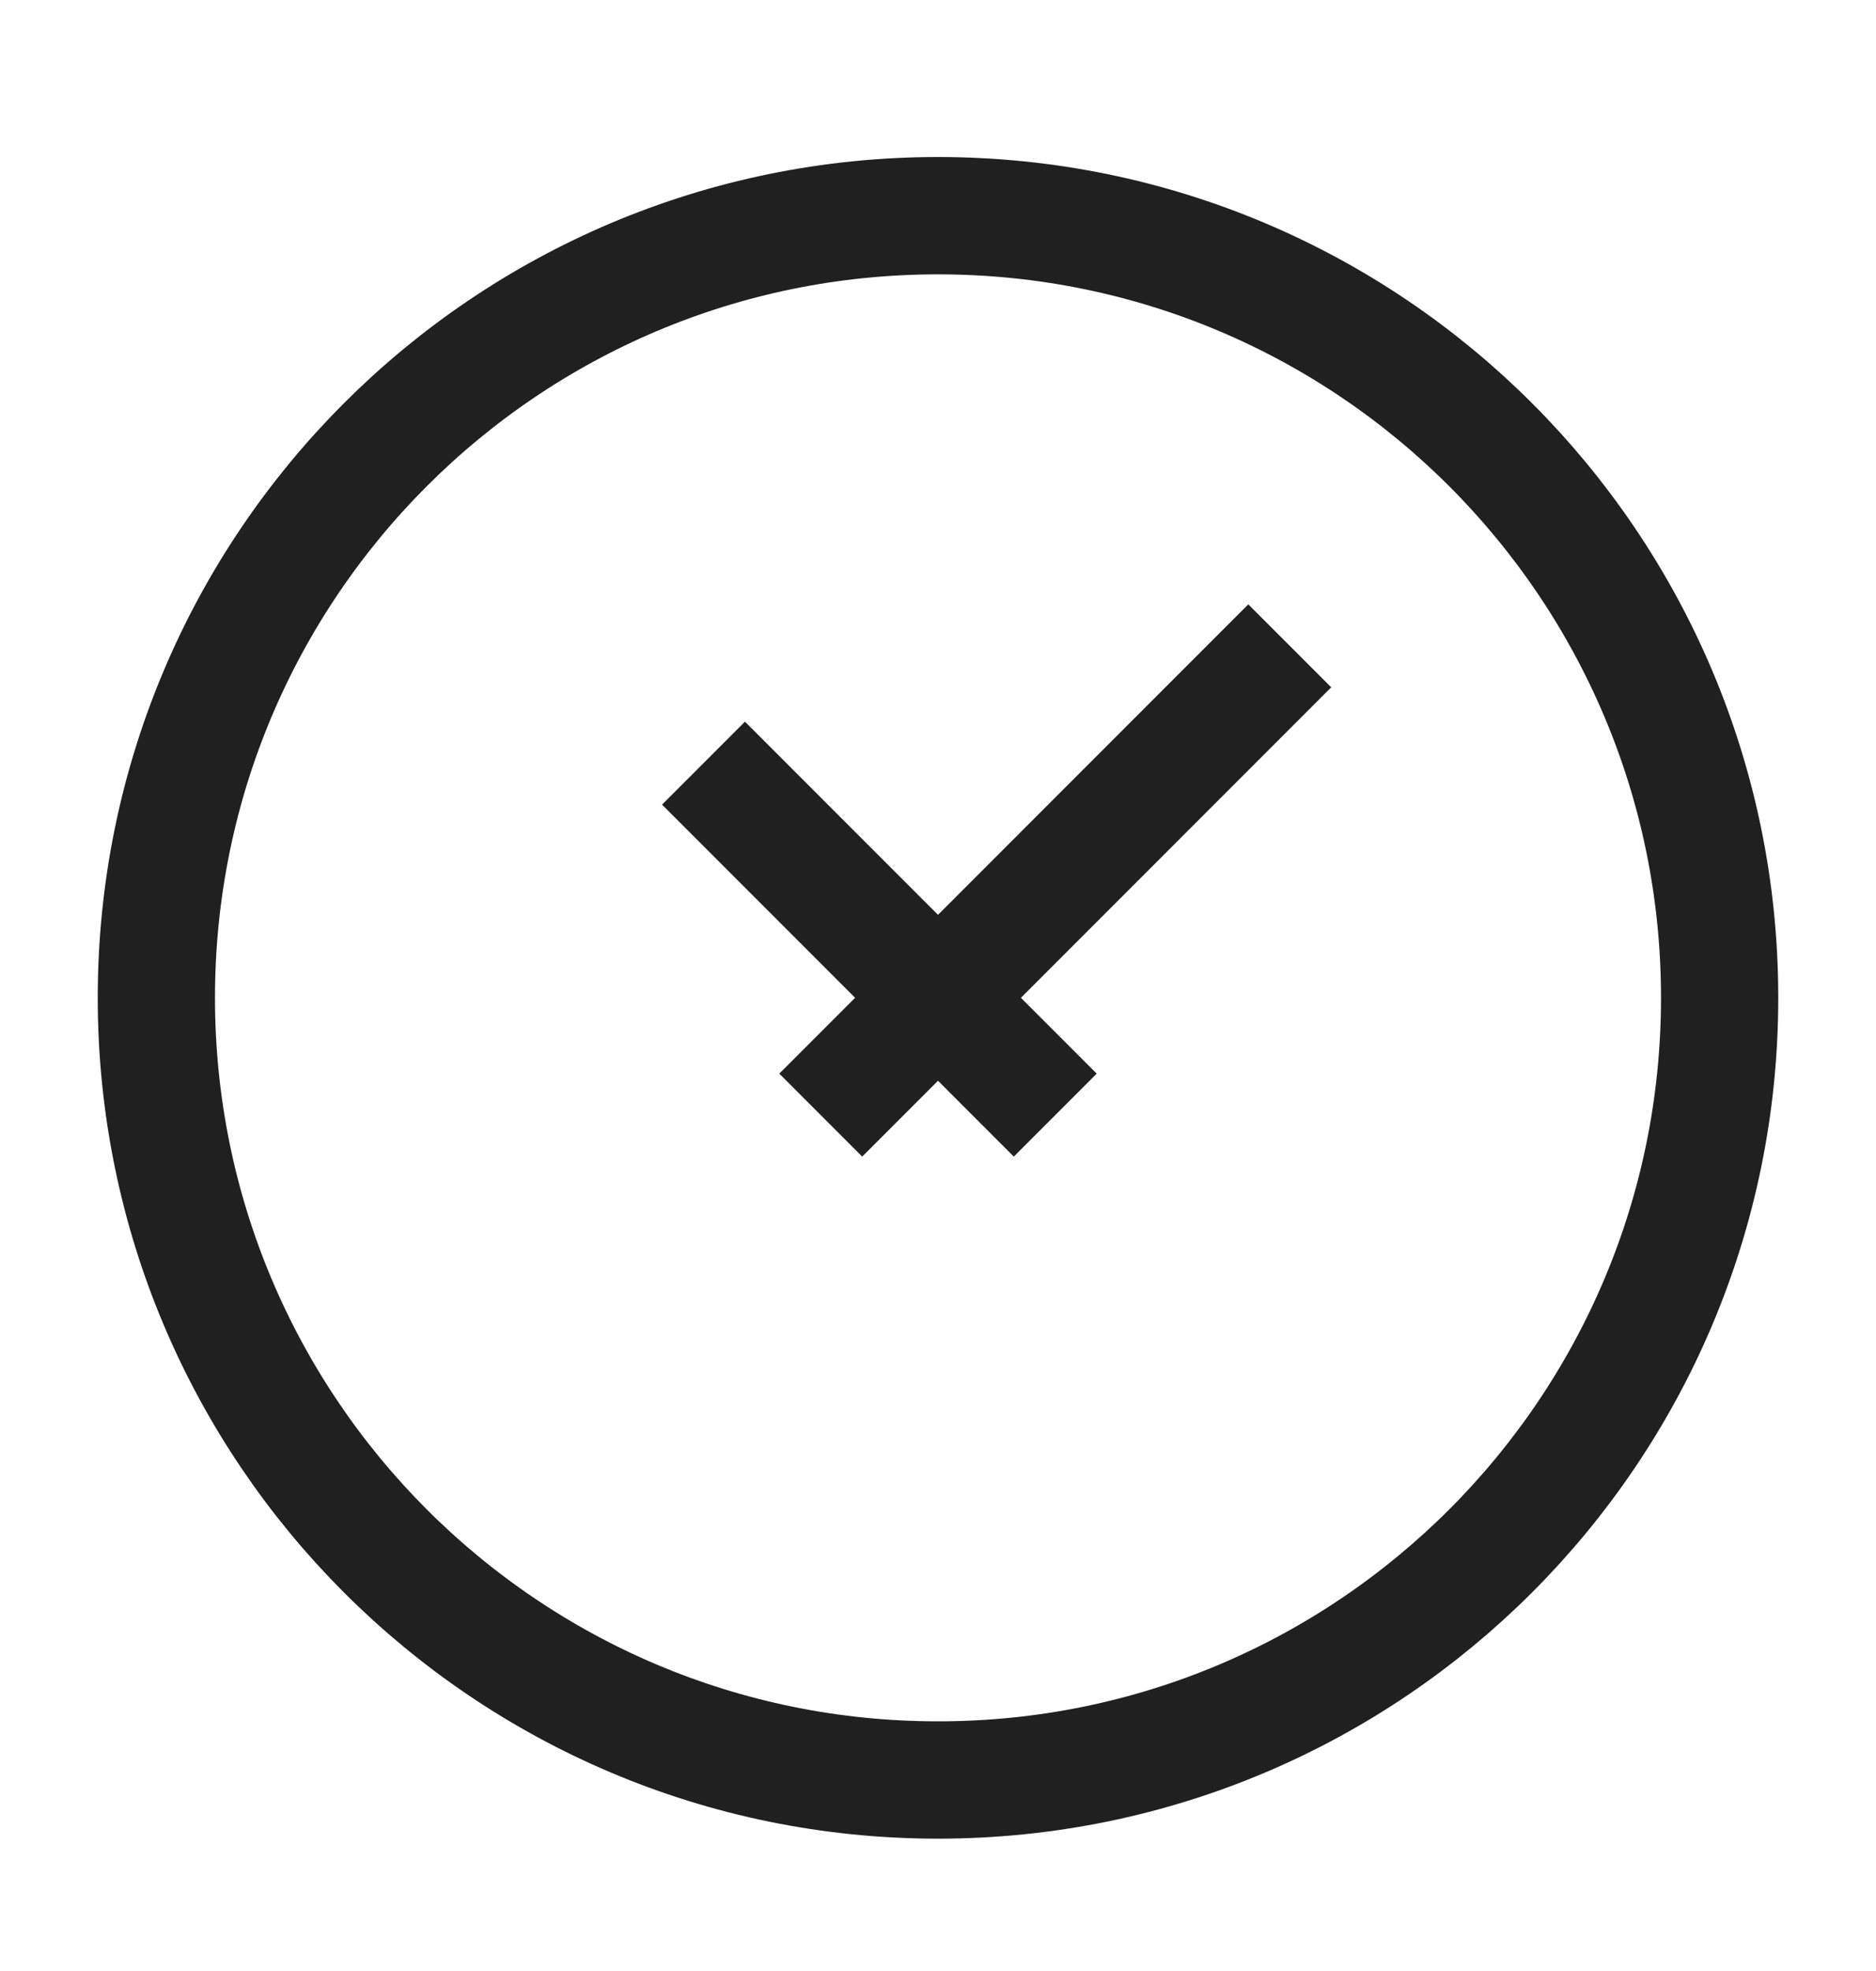 <svg width="20" height="21" viewBox="0 0 20 21" fill="none" xmlns="http://www.w3.org/2000/svg">
<g id="time-04">
<path id="Vector" d="M10 18.965C14.602 18.965 18.333 15.234 18.333 10.631C18.333 6.029 14.602 2.298 10 2.298C5.398 2.298 1.667 6.029 1.667 10.631C1.667 15.234 5.398 18.965 10 18.965Z" stroke="#202020" stroke-width="1.25"/>
<path id="Vector_2" d="M7.5 8.131L11.25 11.881M13.75 6.881L8.75 11.881" stroke="#202020" stroke-width="1.25" stroke-linejoin="round"/>
</g>
</svg>
